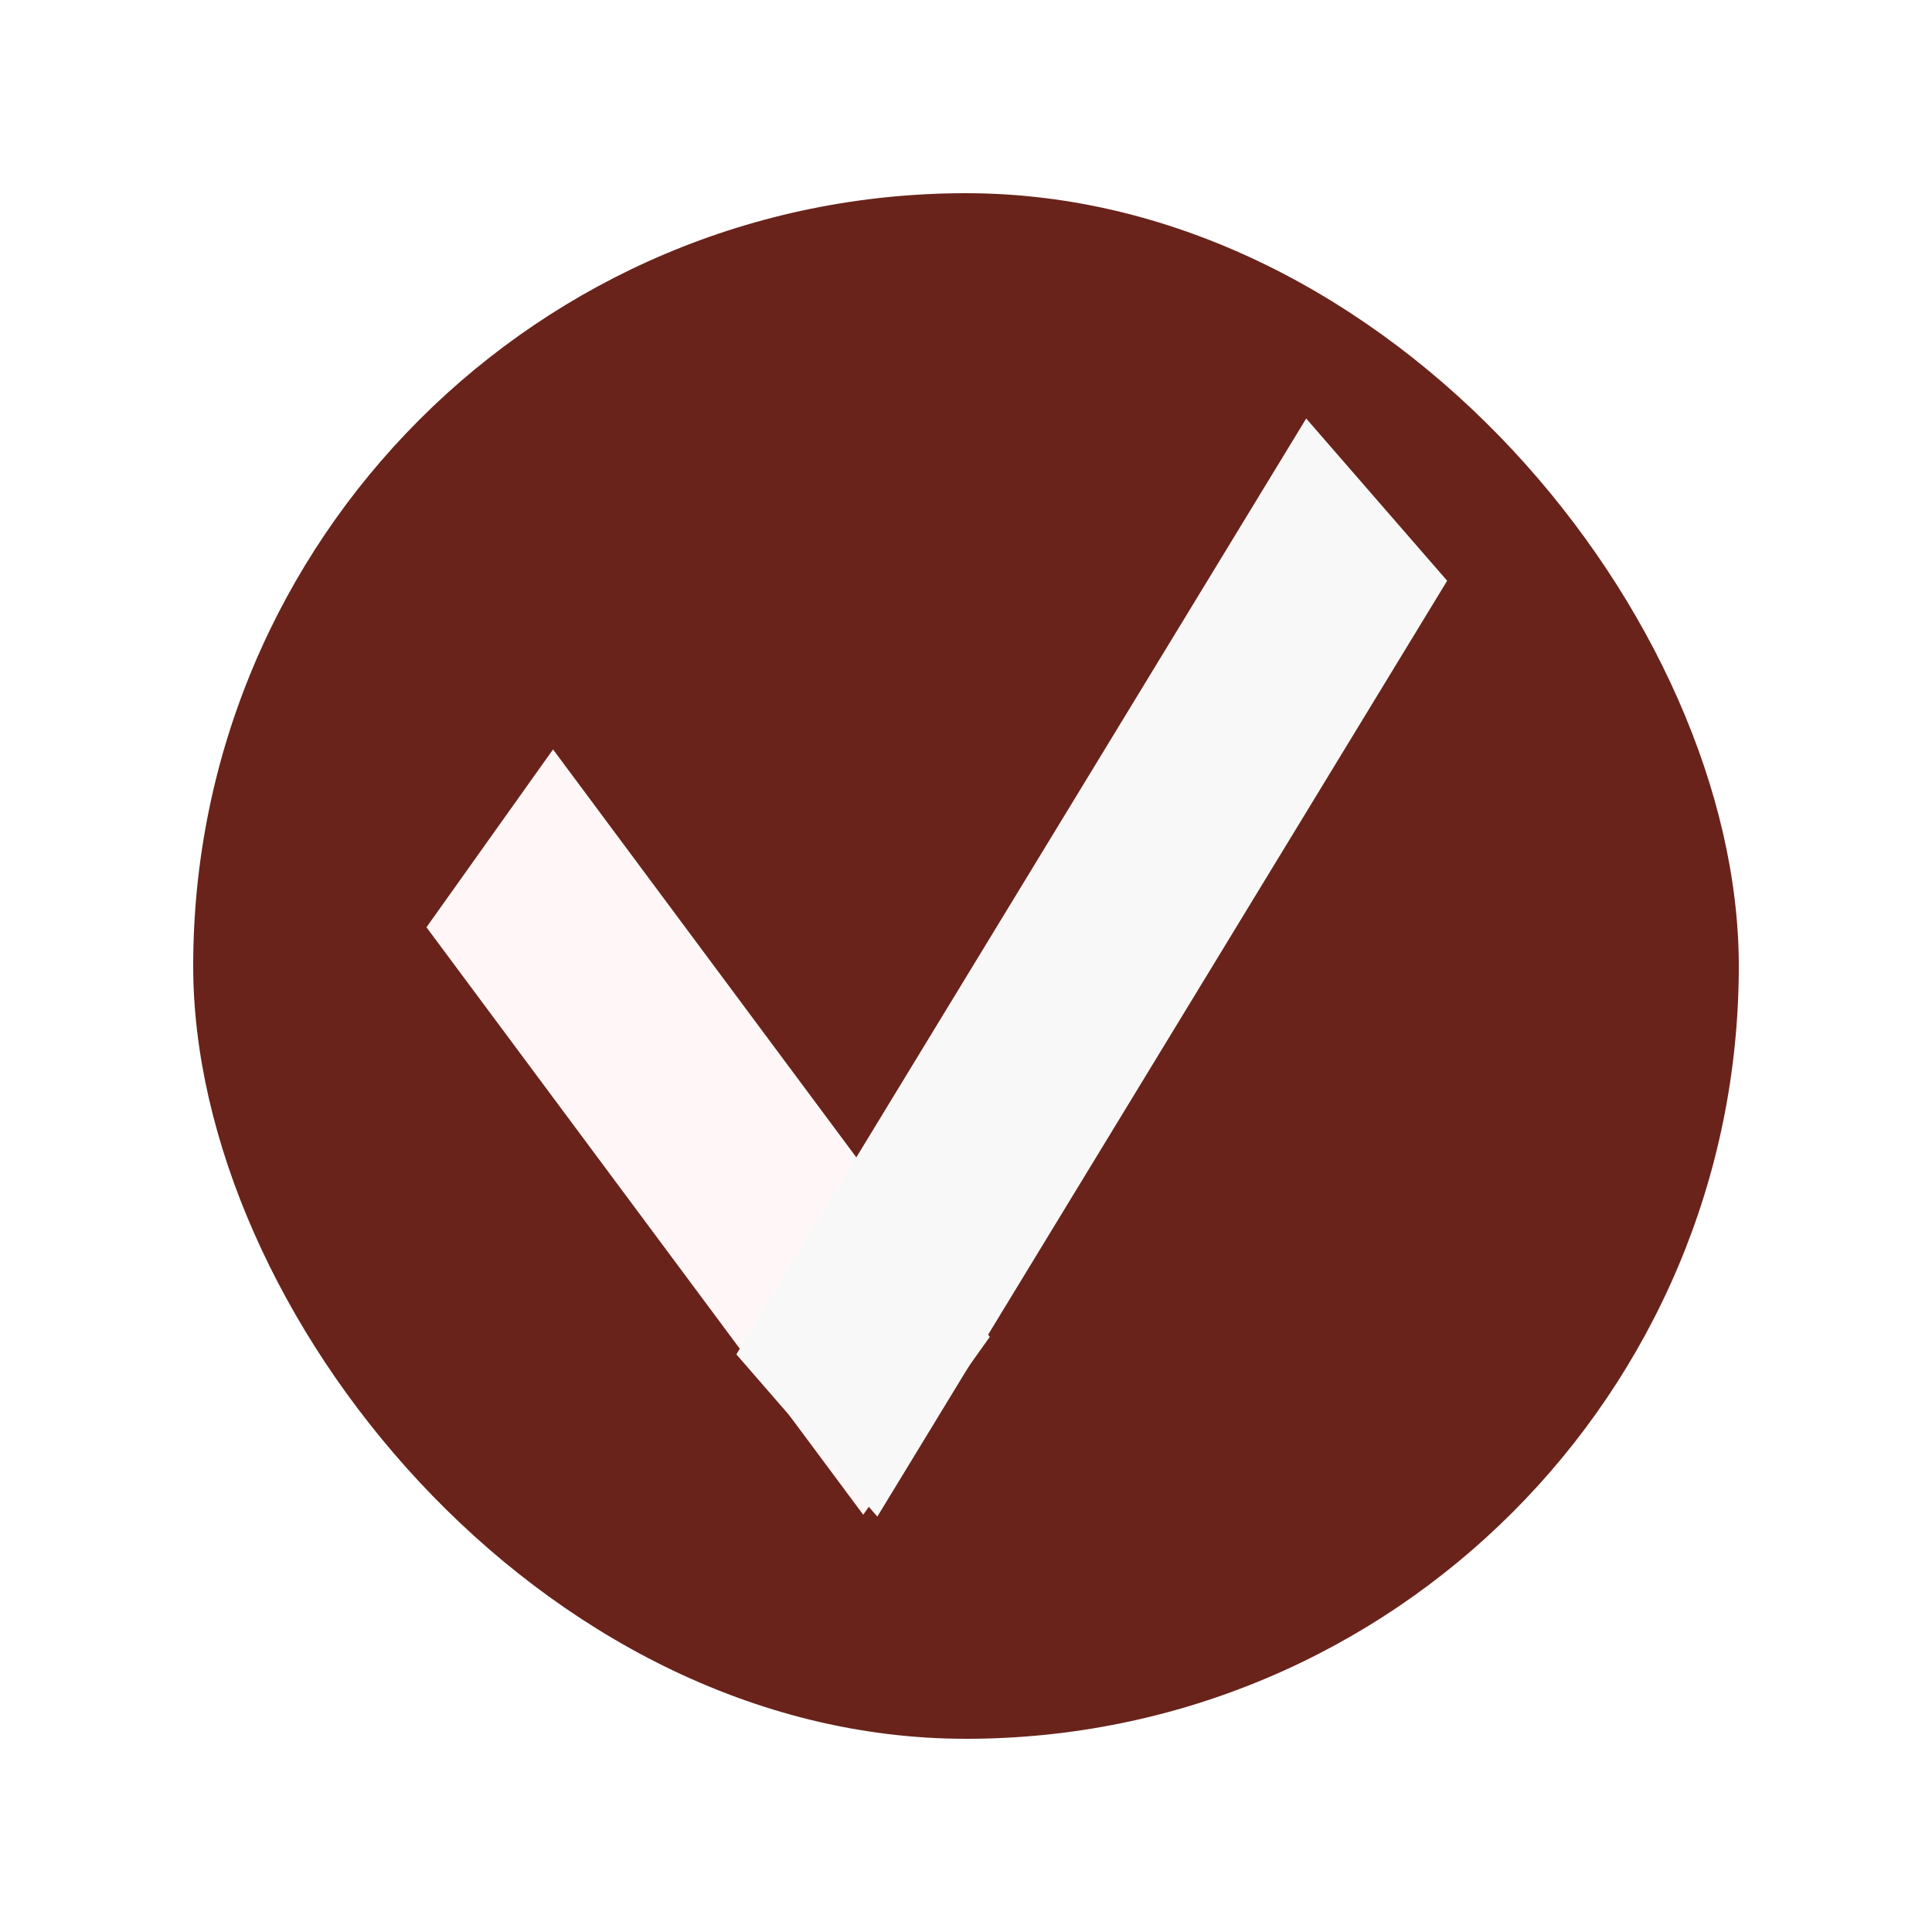 <svg width="40" height="40" viewBox="0 0 40 40" fill="none" xmlns="http://www.w3.org/2000/svg">
<g filter="url(#filter0_d_2204_2)">
<rect x="4" width="32" height="32" rx="16" fill="#69231B"/>
</g>
<g filter="url(#filter1_d_2204_2)">
<rect width="15.146" height="4.518" transform="matrix(0.597 0.803 -0.58 0.815 11.45 11.516)" fill="#FFF7F7"/>
<rect width="22.688" height="4.449" transform="matrix(-0.52 0.854 -0.656 -0.755 29.962 8.024)" fill="#F8F8F8"/>
</g>
<defs>
<filter id="filter0_d_2204_2" x="0" y="0" width="40" height="40" filterUnits="userSpaceOnUse" color-interpolation-filters="sRGB">
<feFlood flood-opacity="0" result="BackgroundImageFix"/>
<feColorMatrix in="SourceAlpha" type="matrix" values="0 0 0 0 0 0 0 0 0 0 0 0 0 0 0 0 0 0 127 0" result="hardAlpha"/>
<feOffset dy="4"/>
<feGaussianBlur stdDeviation="2"/>
<feColorMatrix type="matrix" values="0 0 0 0 0 0 0 0 0 0 0 0 0 0 0 0 0 0 0.25 0"/>
<feBlend mode="normal" in2="BackgroundImageFix" result="effect1_dropShadow_2204_2"/>
<feBlend mode="normal" in="SourceGraphic" in2="effect1_dropShadow_2204_2" result="shape"/>
</filter>
<filter id="filter1_d_2204_2" x="4.83" y="4.667" width="29.132" height="30.742" filterUnits="userSpaceOnUse" color-interpolation-filters="sRGB">
<feFlood flood-opacity="0" result="BackgroundImageFix"/>
<feColorMatrix in="SourceAlpha" type="matrix" values="0 0 0 0 0 0 0 0 0 0 0 0 0 0 0 0 0 0 127 0" result="hardAlpha"/>
<feOffset dy="4"/>
<feGaussianBlur stdDeviation="2"/>
<feColorMatrix type="matrix" values="0 0 0 0 0 0 0 0 0 0 0 0 0 0 0 0 0 0 0.25 0"/>
<feBlend mode="normal" in2="BackgroundImageFix" result="effect1_dropShadow_2204_2"/>
<feBlend mode="normal" in="SourceGraphic" in2="effect1_dropShadow_2204_2" result="shape"/>
</filter>
</defs>
</svg>
